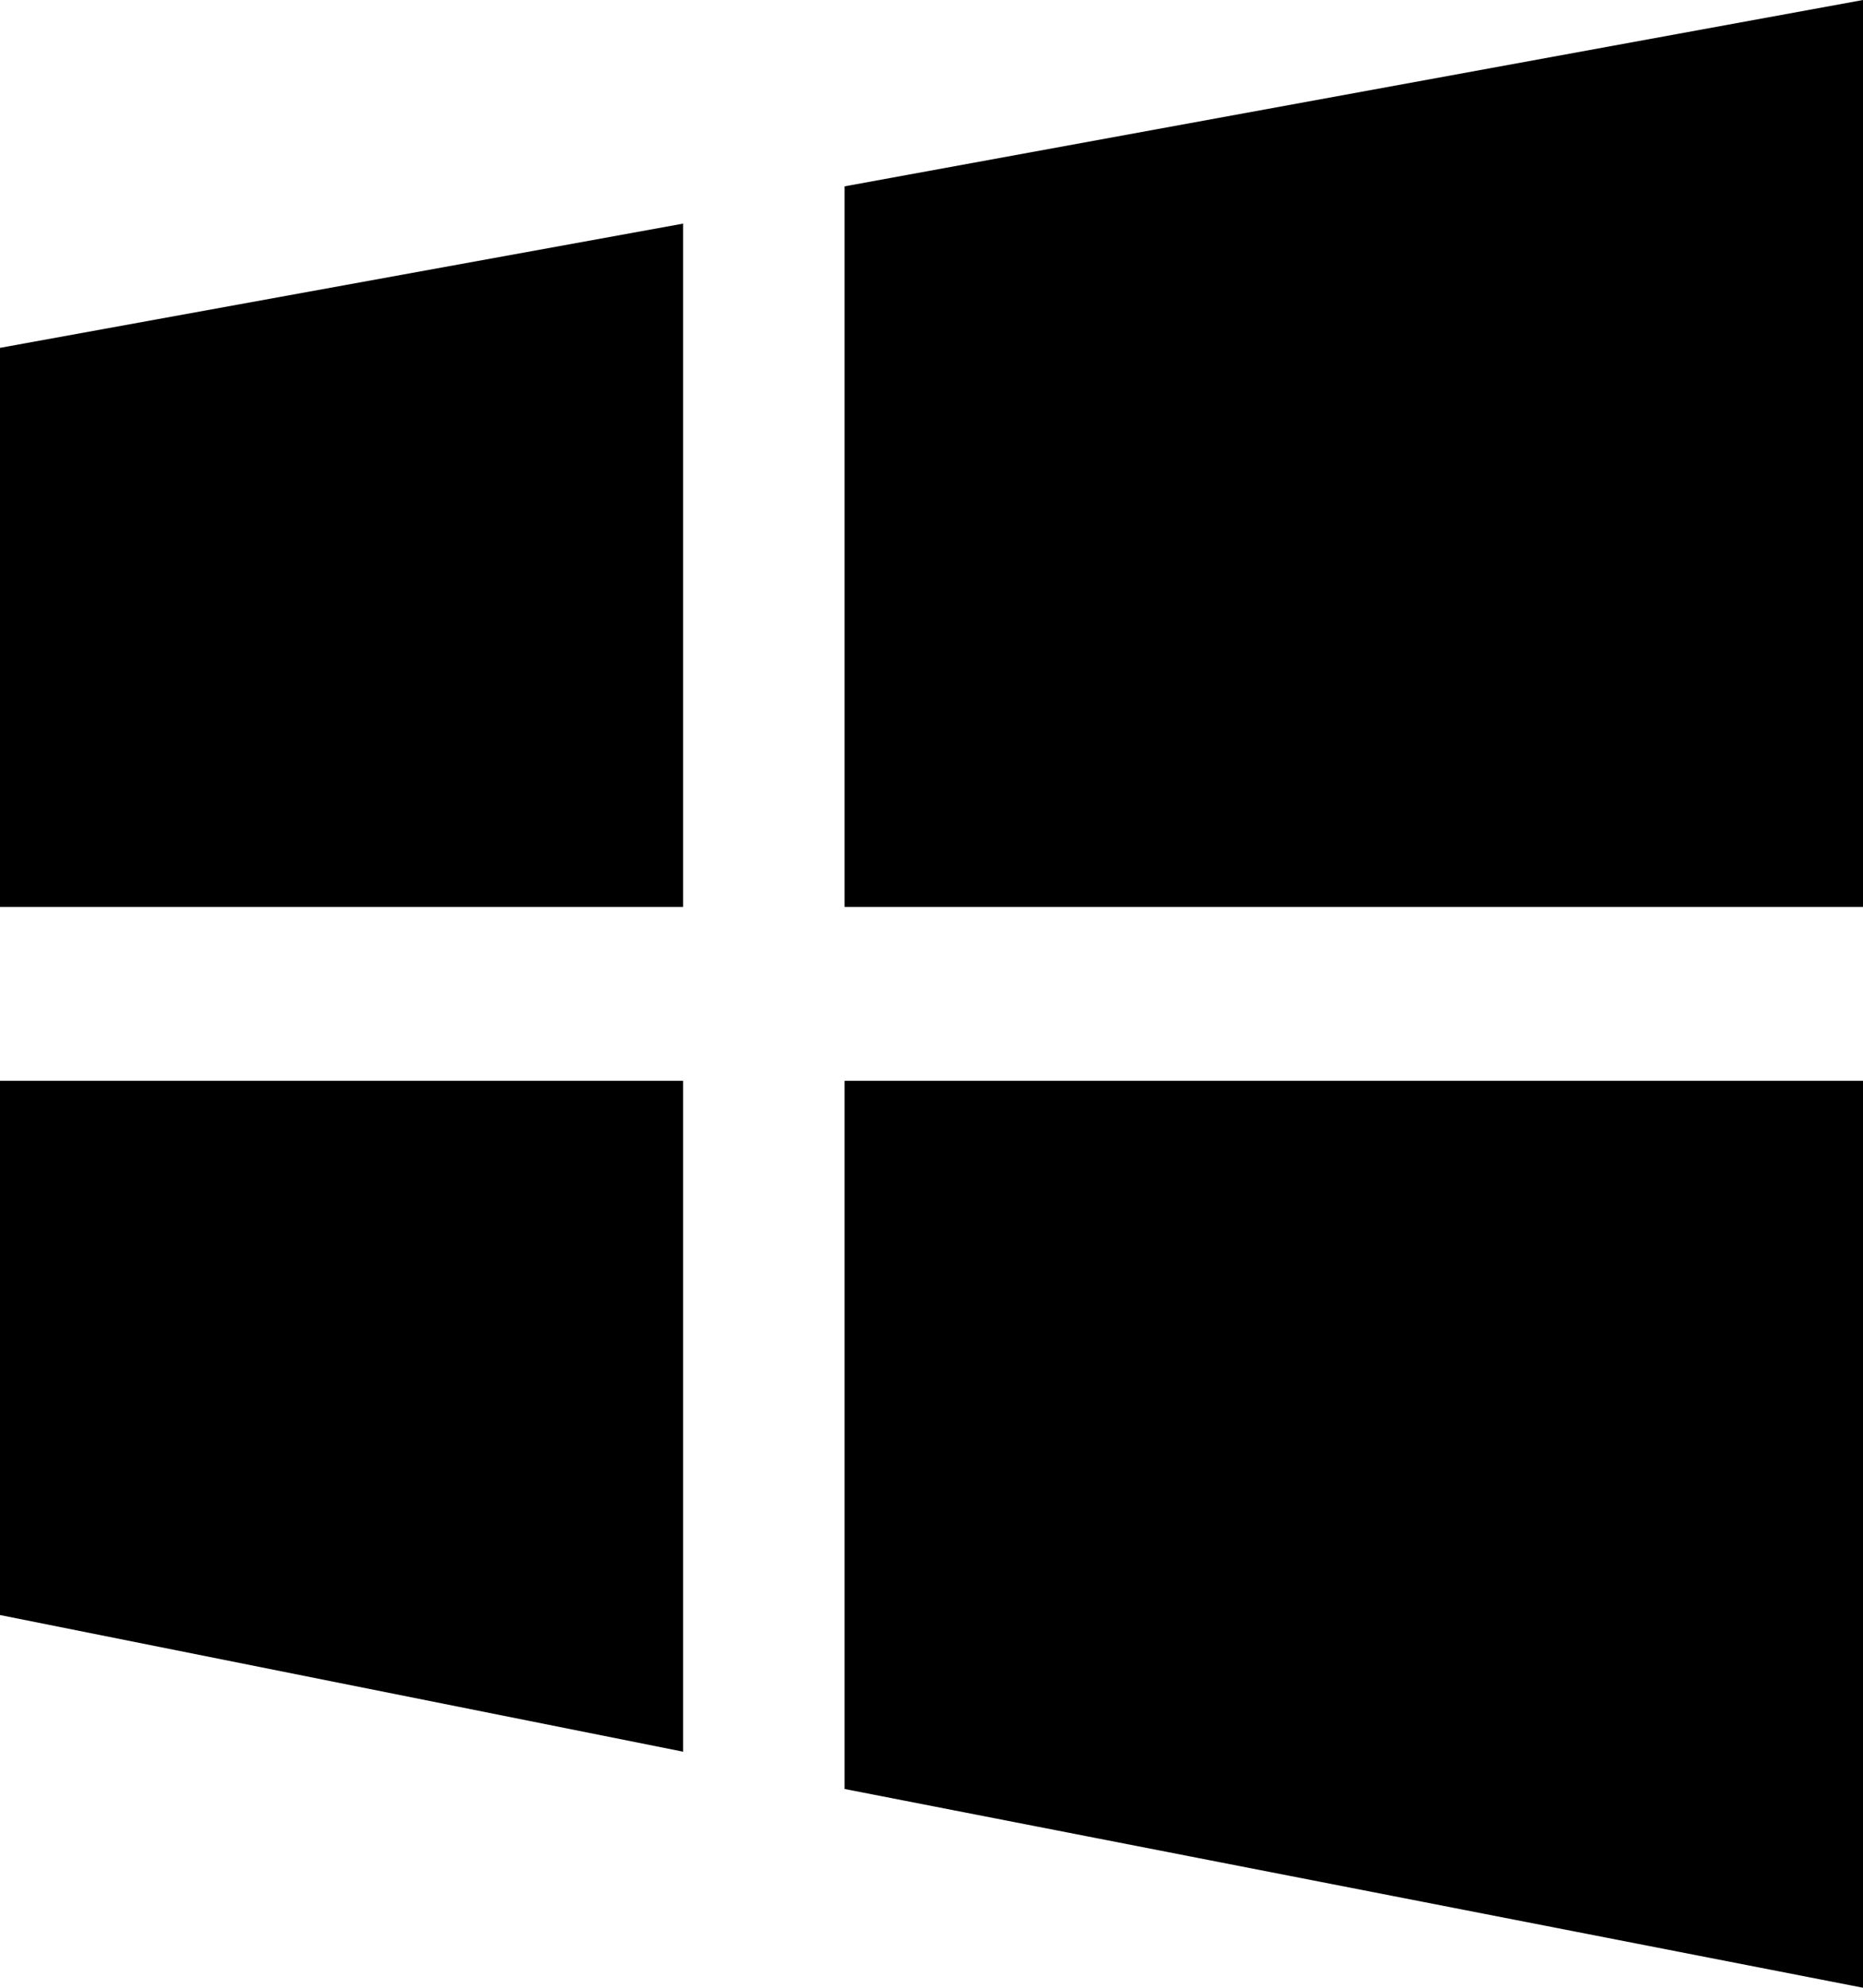 <svg xmlns="http://www.w3.org/2000/svg" viewBox="0 0 903.53 963.765"><path d="M409.6 867.388V524.047h493.93v439.718L409.6 867.389zm0-777.035L903.53 0v439.718H409.6V90.353zm-78.306 349.364H0V168.658l331.294-60.235v331.294zm0 409.6L0 783.058V524.046h331.294v325.271z"/></svg>